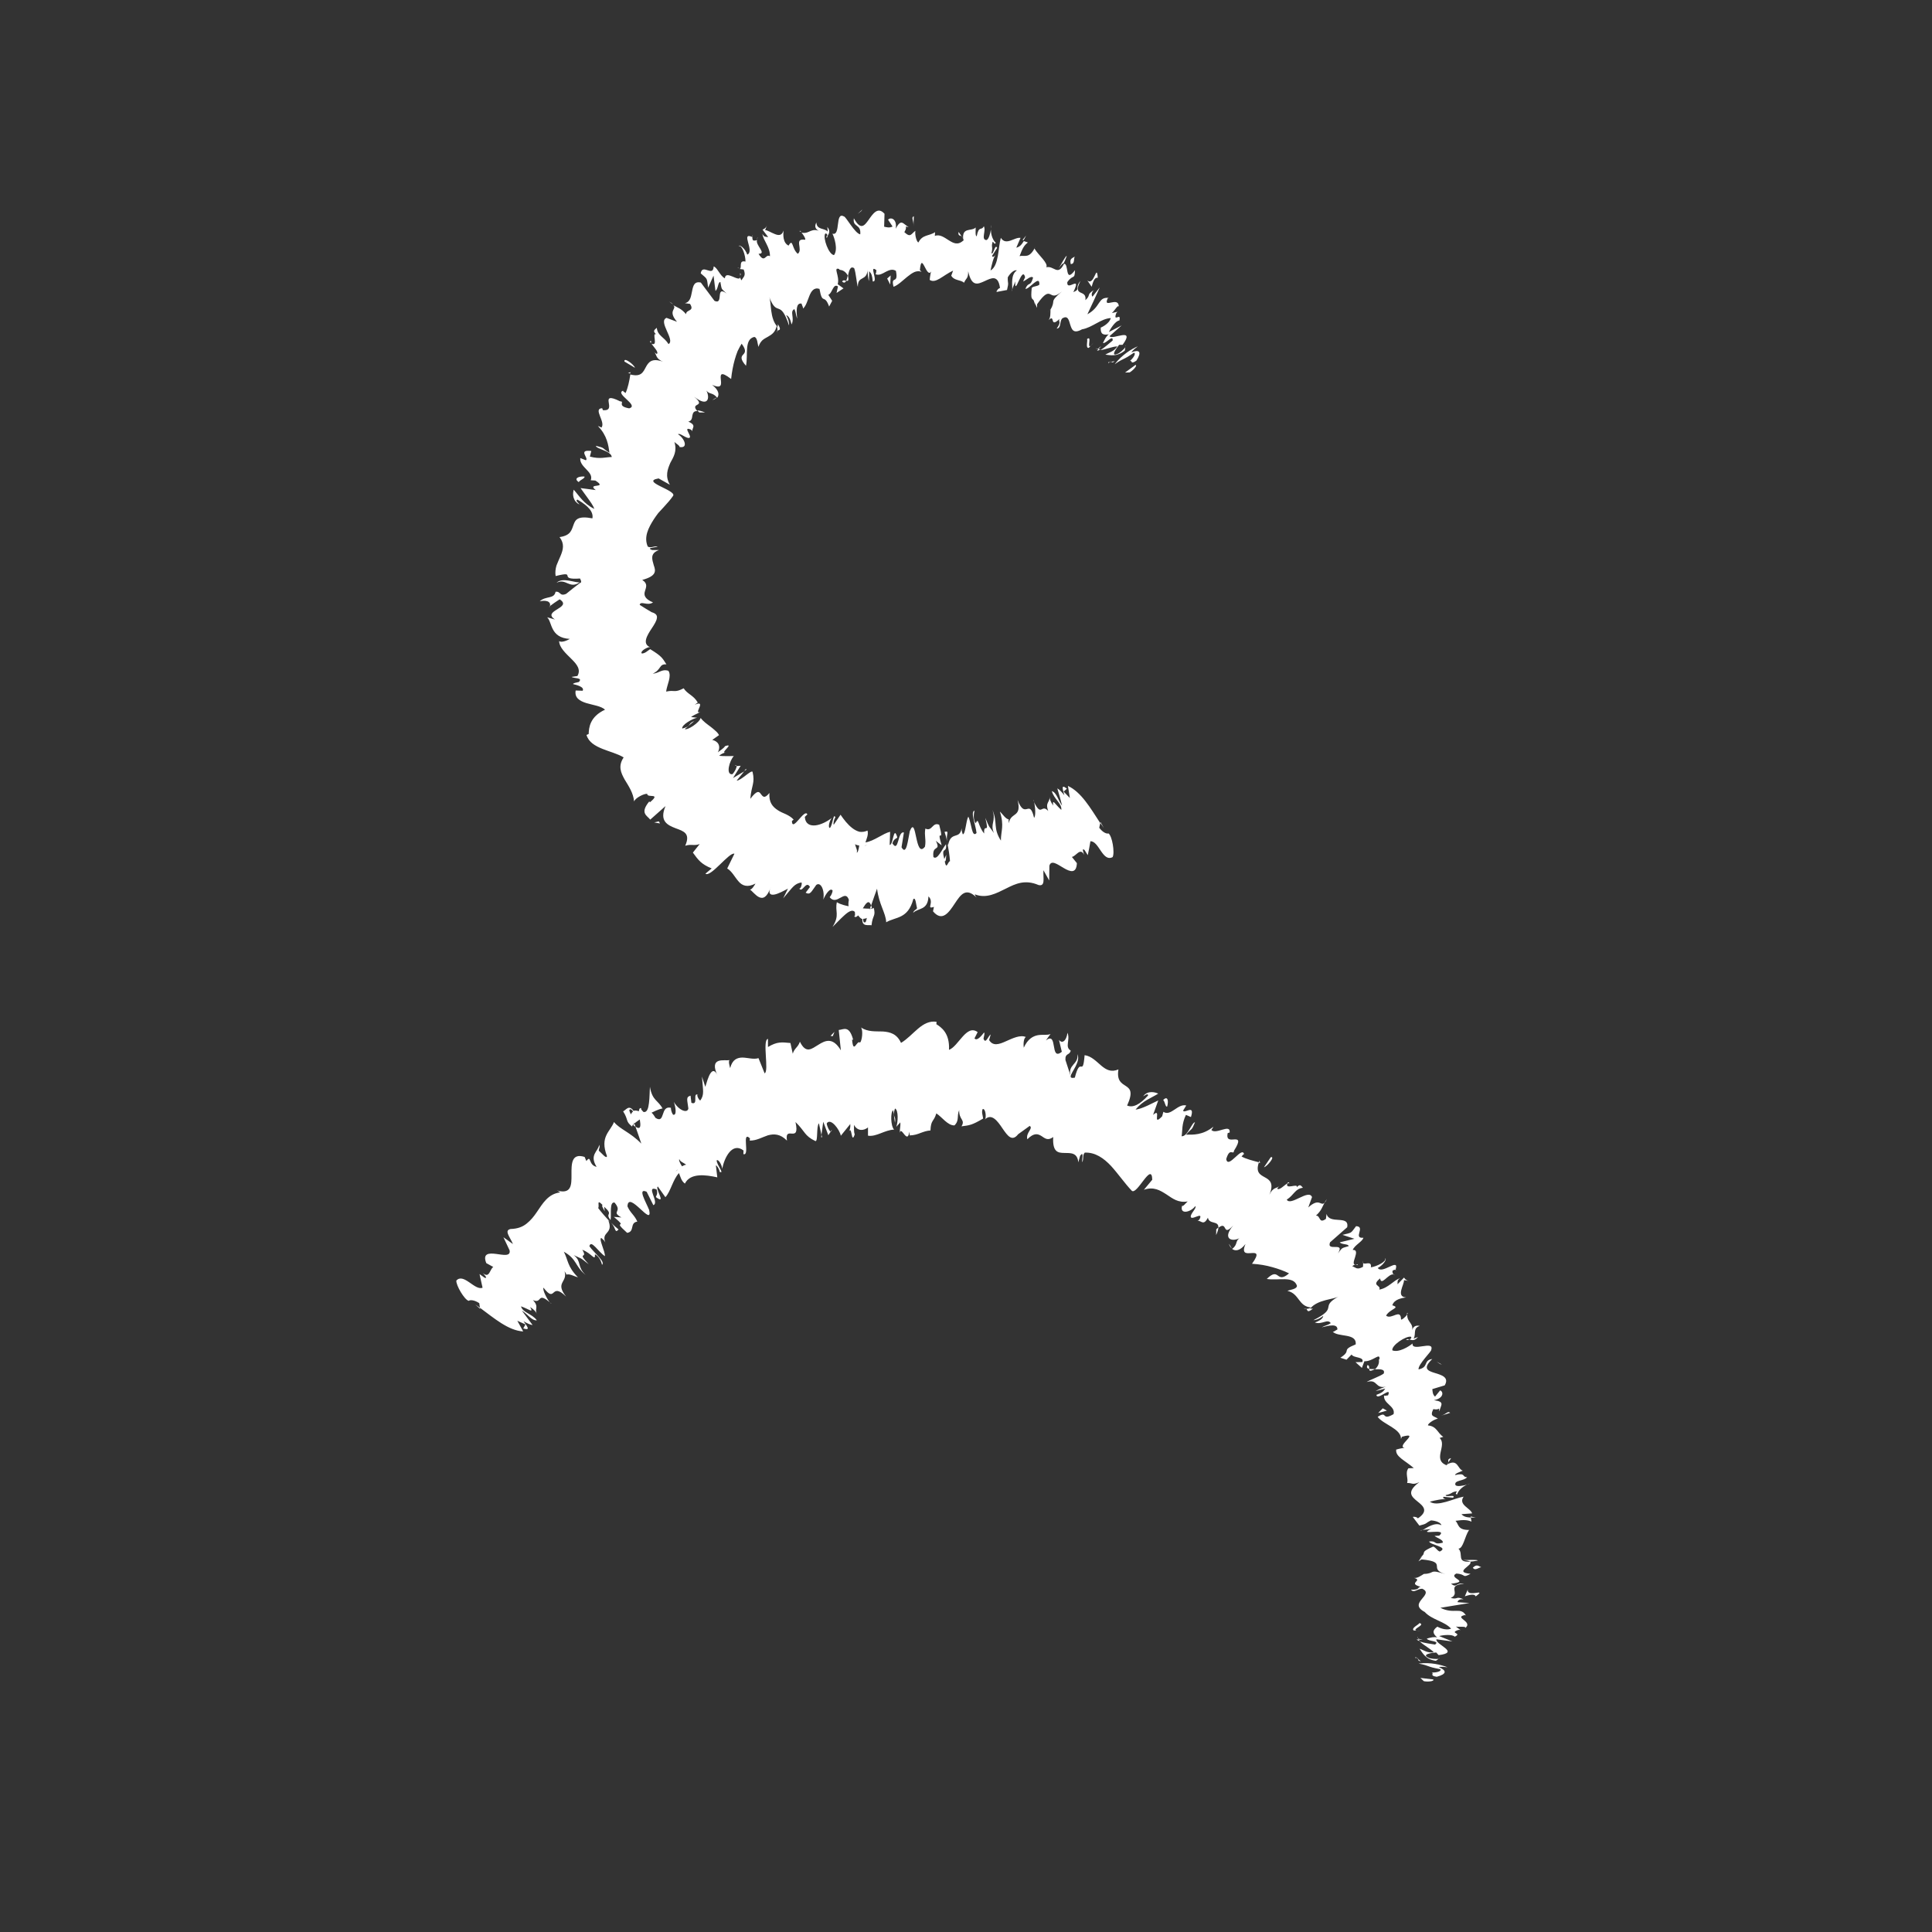 <?xml version="1.0" encoding="UTF-8"?>
<svg id="Layer_1" data-name="Layer 1" xmlns="http://www.w3.org/2000/svg" viewBox="0 0 300 300">
  <rect x="0" y="0" width="300" height="300" fill="#333333" stroke="none"/>
  <defs>
    <style>
      .cls-1 {
        fill: #fff;
      }
    </style>
  </defs>
  <path class="cls-1" d="m175.41,57.83c.46-.26,1.29-1.09.9-1.16l-1.61,1.18.71-.02Z"/>
  <path class="cls-1" d="m176.65,53.79c-.95.39-2.45,1.32-3.56,2.77,1.6-1.11,1.08-.48,2.98-1.79.39.07-.08.84-.65,1.31.45-.27,0,.64,1.04-.08.85-1.34.51-1.79-.77-1.29.23-.39.68-.67.96-.91Z"/>
  <path class="cls-1" d="m149.32,36.7l.18.26c-.04-.14-.1-.22-.18-.26Z"/>
  <path class="cls-1" d="m128.36,36.94c.14-.09.16-.29.12-.47-.11.16-.2.31-.12.47Z"/>
  <path class="cls-1" d="m124.17,35.93c.1.03.17.04.25.05-.14-.14-.25-.21-.25-.05Z"/>
  <path class="cls-1" d="m149.32,36.7l-.47-.69c-.12.64.22.52.47.69Z"/>
  <path class="cls-1" d="m170.34,54.47c.14,0,.32-.1.53-.23-.12.01-.22.01-.32,0-.07.08-.13.14-.21.23Z"/>
  <path class="cls-1" d="m158.78,37.25l.17.05c.12-.2.25-.44.39-.72l-.56.67Z"/>
  <path class="cls-1" d="m164.36,41.74c.38-.59.64-.83.82-.88.14-.29.3-.64.46-1.1-.12-.14-.91,1.35-1.28,1.99Z"/>
  <path class="cls-1" d="m153.84,35.51c.04-.25.07-.47.07-.6-.05.21-.06.41-.07.6Z"/>
  <path class="cls-1" d="m160.6,124.51c-.05-.17-.09-.28-.14-.27.06.11.09.17.14.27Z"/>
  <path class="cls-1" d="m170.9,127.64l-.04.14c.18.27.36.53.53.78l-.5-.92Z"/>
  <path class="cls-1" d="m116.81,36.68s.03,0,.04.02c.09-.25,0-.18-.04-.02Z"/>
  <path class="cls-1" d="m86.42,90.5c1.47-.78,1.99,1.05,3.61-.09-.65.15-2.68-.85-3.61.09Z"/>
  <path class="cls-1" d="m170.37,54.2c-.07-.04-.15-.08-.2-.15.05.12.11.16.2.15Z"/>
  <path class="cls-1" d="m104.53,47.26c-.12-.12-.29-.25-.62-.43.23.19.43.32.62.43Z"/>
  <path class="cls-1" d="m114.83,41.63l-.36-.04c.18.07.28.07.36.04Z"/>
  <path class="cls-1" d="m101.15,52.92c.06,0,.12,0,.19,0-.09-.01-.15,0-.19,0Z"/>
  <path class="cls-1" d="m101.15,52.92c-.12,0-.22.01-.2.22.08.04.14.07.2.08-.09-.15-.12-.27,0-.3Z"/>
  <path class="cls-1" d="m97.52,57.91c.12.04.23.06.34.09,0-.07.03-.14.04-.21-.13.04-.26.08-.38.12Z"/>
  <path class="cls-1" d="m146.67,129.17c.16.46.29.97.4,1.48-.21-1.18.45-1.68-.4-1.48Z"/>
  <path class="cls-1" d="m170.37,54.2c.06.02.12.04.19.04.17-.18.33-.36.4-.5-.3.3-.47.44-.59.45Z"/>
  <path class="cls-1" d="m111.31,61.71c-.23.14-.48.25-.69.41.24-.08.51-.21.69-.41Z"/>
  <path class="cls-1" d="m114.1,118.92l.27-.03c-.03-.08-.1-.08-.27.03Z"/>
  <path class="cls-1" d="m108.59,64.05h.9c-.56-.23-.93-.31-1.2-.32.09.1.15.19.3.32Z"/>
  <path class="cls-1" d="m174.76,53.63l-.03.17c.05-.08.07-.15.03-.17Z"/>
  <path class="cls-1" d="m85.32,94.16c.51-.38,1.02-.74,1.58-1.1,2.11,1.35-2.87,1.74-.72,3.14l-1.22-.35c.81.74.43,3.19,3.52,3.36-.38.23-1.31.63-1.66.33.03,1.03,1.07,1.94,1.92,2.79.86.85,1.49,1.65.92,2.64l-.9.14c.37.28,1.82.07,1.12.79-.36.1-.9.15-.89.33.36.09,1.82.39,1.49,1.03l-1.09-.04c-.21,1.13.63,1.63,1.64,1.95,1.05.32,2.32.46,2.92,1.03-2.4,1.1-2.51,2.86-2.54,3.77l-.34.15c.33,1.14,1.37,1.71,2.47,2.16,1.11.45,2.34.75,3.3,1.33-.9,1.35-.43,2.38.16,3.44.63,1.04,1.36,2.11,1.46,3.41.15-.55,1.61-1.28,2.05-1.19-.08.71,2.26-.24.4,1.32l-.08-.16c-1.53,1.85-.35,2.2.14,2.84l2.37-2.1c-1.02,2.38.37,2.97,1.57,3.44,1.24.46,2.35.77,1.49,2.72.9-.31,1.38.06,2.25-.27l-1.06,1.33c.85,1.17,1.29,1.79,2.92,2.46l-.97.81c.79.65,3.75-3.43,4.5-3.09l-1.12,2.29c.72.41,1.16,1.32,1.75,1.99.58.7,1.4,1,2.64.35-.19.32-.56.95-.86.93.67.4,2.09,2.91,3.24-.4-.46,1.04-.08,1.28.54,1.18.63-.11,1.53-.61,2.12-.92l-.74,1.51c1.49-1.73,1.7-2.27,2.85-2.48.15.29-.25,1.33-.41.82.47,1.1,1.1-1.28,1.72-.11l-.67.89c.74.4.86-.15,1.65-1.21.68-.52,1.35.79,1.09,2.28.36-.86,1.1-1.94,1.45-1.4-.08.57-.33.87-.46,1.02,1.1,1.44,2.39-1.35,2.98.41-.09.55-.08.83-.03,1-1.09-.2-1.92-.59-1.82-.67-.36,1.5.5,1.99-.69,3.89.51-.48,1.19-1.23,1.84-1.81.65-.59,1.25-.95,1.63-.53.02.15.03.3.03.54l-.12.16c.18.18.39.07.6-.16.24.29.39.51.66.57-.08,1.28.97.84,1.42.97.17-1.68.71-1.33.33-2.79.06.13-.11.19-.41.21-.07.04-.15.05-.21.14.01-.04.03-.09.05-.14-.3,0-.68-.02-1.11-.05.48-.79.92-1.45,1.29-.45.36-1.04.73-2.11.92-2.61.29,2.46,1.36,3.76,1.42,5.22,1.46-.87,3.37-.46,4.21-3.59.37-.38.43.91.58,1.41-.22.33-.48.27-.61.72.77-.79,2.3-.35,2.38-2.56.99.94-.45,2.07.85,1.63l-.14.69c1.43,1.7,2.46.18,3.38-1.21.91-1.37,1.72-2.59,3.39-.92-.12-.14-.21-.26-.28-.51,1.78.71,3.35-.16,4.85-.9,1.52-.77,2.97-1.43,5.05-.54,1.1.25.68-1.09.76-2.3l.89,1.59c.02-.77.03-1.54.03-2.3.29-.95,1.25-.2,2.23.37.98.58,1.97.93,2.04-.76l-.78-.97c.65-.07,1.3-1.56,1.92-.3-.06-.22-.47-1.19.05-.77l.5.8c.16-.71.29-1.44.41-2.16,1.34-.05,1.88,3.29,3.45,2.46.36-.69-.07-3.31-.65-3.68-.23.11-.87-.12-1.43-.88l.16-.72c-1.53-2.34-2.96-4.83-5.02-5.77.11.62.21,1.24.3,1.87l-.97-.99c.17-.14.34-.29.51-.45-1.02-.84-.59.22-.4,1.02-.45-.57-.82-.93-1.09-1.07.27.89.52,1.78.75,2.69-.65-.88-.84-2.03-1.6-2.27.32,1.25,1.59,1.91,1.47,2.92-1-.89-1.41-1.84-1.26-.67-.41-.59-.56-1.04-.57-1.4.1.95-.72.84-.2,2.24-1.1-1.19-1.03,1.02-2.2-1.37.18.62.3,2.16,0,2.43-.74-3.14-1.34.42-2.56-2.77.7,2.82-1.09,1.83-1.35,3.61-.03-.23-.1-.69.03-.58-.55-.06-.97-.82-1.43-1.23.72,2.24.15,3.01.16,4.51-1.27-1.98-.46-2.75-1.31-4.76.61,1.8-.42,2.12.23,3.58-.84-1.21-.58-.54-1.34-2.35.71,2.85-.27.59-.18,2.43-1.01-1.24-.83-2.61-1.32-1.59-.53-.8-.17-1.95-.17-1.95-.69.1.17,2.18.31,3.46-.75.81-.76-1.5-1.28-2.55-.38.7-.43,2.75-.86,2.75-.09-.35-.2-.47-.18-.94-.29,1.86-1.68.35-2.1,2.64-.08-.19-.12-.37-.16-.54.24,1.09.4,2.21.46,3.01-.36.07-.54,1.46-.82.03.23.02.19-.56.24-1.02l-.31.66c-.54-2.04.44-.77.27-2.3-.62.75-1.34,2.55-1.96,1.99-.24-2.03,1.24-.76.38-2.52.3.25.59.47.9.7-.92-3.14.51.17-.38-3.19-1.06-.48-1.08,1.12-2.15.59-.2,1.14.15,1.67-.06,2.81-1.57,2.05-1.27-5.07-2.35-2.42-.3,1.34-.51,3.91-1.29,2.51l.37-2.29c-1-.28-.78,3.28-1.79,1.68.27-.89.88-.72.74-1-.57-1.85-.59,1.28-1.16,1.25l.07-2.04c-1.1.25-2.5,1.45-3.83,1.65.18-.59.49-1.19.32-1.84-.42.19-.84.25-1.24.19-.39-.1-.77-.3-1.12-.57-.71-.54-1.32-1.33-1.83-2.08l-1.05,1.55c-.12-.07.01-.84.25-1.12-.32-.83-.37,1.05-.84,1.62-.35,0-.09-1.11.27-1.54-.7.54-1.66,1.04-2.5,1.14-.84.09-1.58-.17-1.68-1.31l.4-.39c-.44-1.01-2.36,2.87-2.4,1.02l.27-.21c-.34-.38-.76-.62-1.19-.83-.44-.2-.89-.37-1.28-.64-.78-.51-1.41-1.2-1.29-2.67-.8,1-1.04.52-1.33.17-.26-.39-.57-.67-1.64.74.16-2.07.77-2.41.35-4.19-.2-.35-1.84,1.4-2.47,1.36l1.17-1.43-1.74,1.04,1.19-1.91-.64.05c.06.2-.27.88-.64,1.26-1.1.13-.44-2.14.22-2.82-.76.01-1.56.03-2.29-.04.43-.38.75-.45,1.09-.54-1.19.29,1.49-1.53-.16-.96-.23.37-.84.72-1.12.96.54-1.07-.05-1.74-.87-1.93l1.05-.74c-.14-.27-.34-.5-.59-.7-.23-.21-.47-.42-.74-.62-.53-.4-1.12-.8-1.52-1.35-.19.73-2.04,1.95-2.47,1.73l1.49-1.26c-1.15.48-.34.78-1.88,1.18-.14-.57,1.61-1.55,2.31-1.68l-.94-.11c.46-.36.8-.41,1.44-.8-1.19.48,1.1-1.96-.87-1.11l.47-.34c-.65-1.14-1.6-1.29-2.19-2.21-1.5.77-1.35.2-2.72.51.11-1.03.91-2.41.35-3.23-1.04-.32-1.4.37-2.44.45,1.4-.64.93-1.53,2.13-1.45-.64-1.03-.8-1.3-2.52-2.36-.54.35-.73.62-1.27.68-.35-.2.4-.82,1.12-1l.17.03c-1.32-.52-.5-1.85.25-2.98.38-.57.71-1.1.77-1.54.08-.41-.12-.73-.81-.93-.62-.36-1.24-.74-1.86-1.14.16-.69,1.2.23,2.07-.38-1.37-.57-1.44-1.19-1.24-1.78.17-.59.46-1.13-.43-1.71,2.24-.61,2.11-1.39,1.79-2.27-.23-.86-.67-1.83.8-2.37h-1.07c-1.03-.39.63-.35.88-.57-.83-.03-.97.29-1.54.04-.65-1.48.09-2.92.94-4.25.22-.33.45-.66.69-.97l.84-.91c.55-.6,1.07-1.18,1.47-1.77.51-.87-5.16-2.2-2.26-2.69l1.75.98c-.77-1.35-.36-2.39.06-3.38.52-.96,1.09-1.84.64-3.26.35.32.88.6.79.78,1.46.26.75-1.4-.23-1.98.29-.22.97.45,1.59.58.96.07-1.01-1.87.34-1.33.15.06.25.19.31.32-.16-.52.77-.93-.64-1.53.54-.12.57-.55.63-.94.08-.37.18-.73.77-.69-1.25-1.42,1.52-.54-.49-2.24,2.15,1.7,2.5.23,1.9-.95.52.65.94.23,1.68,1.11.34-.43.31-1.14-.79-2,1.57.69,1.42-.12,1.35-.85-.07-.72-.09-1.36,1.6-.06.11-1.07.3-2.07.56-3,.13-.46.28-.91.45-1.34.19-.4.4-.78.62-1.14.81,1.08.51,1.39.23,1.7-.29.3-.49.68.45,1.73.34-1.76-.3-4.09,1.27-4.48.52.07.5,1.09.67,1.54.13-.44.34-.76.6-1.02.27-.24.58-.39.88-.56.6-.34,1.15-.71,1.34-1.69.12.22.14.53.13.78.18-.21.71.03.07-1.02l-.05.42c-1.27-1.31-.93-3.81-1.31-4.67,1.26,3.3,1.67.18,3.08,4.44.04-.28-.03-.89-.44-1.6.34.1.63.5.83,1.44.53-.99-.34-2.03.45-2.38.25.54.19.82.42,1.49-.12-1.23-.19-2.49.68-2.35.1.35.36.74.17.83.51-.38.73-1.23,1.04-2,.3-.76.72-1.39,1.58-1.11.46,2.59.73.64,1.5,2.74l.47-.89-.6-.93c.61-.19.74-1.85,1.5-1.3l-.22,1.01,1.08-.71-.9-.65c.36-1.29-.81-2.72.25-2.35-.13.27.7-.15,1.34,1.05,0,0,0,0,0,0,.17-.78.36-1.61.97-1.18.27.68.39,2.44.57,2.9-.04-1.88,1.42-.74,1.52-2.77-.07.48.11,1.65.2,1.88l.04-1.55c.39.43.46.66.55,1.59.96.13-.7-2.77.58-1.73-.07.14,0,.36-.15.61.6.24,1.09-.11,1.6-.38.51-.25,1.02-.49,1.57-.14.44,2.24-.85.59-.37,2.47.69-.24,1.39-.95,2.13-1.55.37-.3.74-.57,1.12-.74.37-.15.75-.17,1.1-.03l-.26-.26c.28-3.17,1.04,1.6,1.8.12-.19.23-.32,1.76-.26,1.4.92.6,1.99-.68,3.62-1.45l-.29.79c.48.81,1.44.6,1.99,1.09.32-.77.65-.57.64-1.78.54,2.47,1.49,2.01,2.54,1.54.52-.24,1.05-.51,1.49-.45.44.07.78.48.91,1.53-.2-.05-.66.55-.51.59l1.6-.3c.33-1.35.08-.85.12-1.97.43-.73,1.05-1.21,1.41-1.07-.95.63-.71,2.11-.71,2.94.1-.42.34-.83.46-1.24-.11,2.59,1.07-2.58,1.53-.64l-.31.66c.51-.22,1.22-.97,1.55-.6-.44,1.55-.68.52-1.2,1.74.57.14,2.28-2.33,2.17-.64-.42.31-.77.17-1.18.48-.19,1.97.05,1.55.32,1.99l-.02-.06s.03.07.04.1c0-.01-.01-.03-.02-.04.08.25.16.5.23.76-.03-.24-.08-.41-.13-.54.14.3.28.61.41.91v-.57c1.21-1.73,1.65-1.73,2.04-1.55.39.18.71.51,1.81-.43-2.1,1.8-.84,1.25-1.77,2.81-.02.57.04,1.24-.3,1.64,1.11-1.06.08,1.36,1.71-.19-.27.51.39.31-.45,1.51.73-.09.41-.94.82-1.55.9-.61,1.07.2,1.29.95.24.73.48,1.46,1.82.71,1.61-.27,2.95-1.68,4.48-1.75-.28.97-1.57,1.48-1.57,1.48-.05,1.05.4,1.18,1.25,1.05-.42.32-.6.73-.9,1.34.43.17,1.61-1.42,1.5-.38-.51.42-1.29,1.12-1.88,1.48.73-.07,1.87-.57,2.62-.57-.59.85-1.28.9-1.87,1.28.74.06,1.75.39,3.02-.63l.08-.52c-.19.31-.92.93-1.17,1.01-1.25.56-.16-.93.21-1.39h.54c1.02-1.39.63-1.6-.08-1.49-.71.1-1.71.49-1.95.15l1.88-1.67c-.67.34-1.33.68-1.98,1.03.28-.61,1.07-1.78,1.63-1.79.32-1.35-.97.34-.52-1.05.09-.2.18-.28.29-.32l-.94.21c.42-.34,1-1.45,1.08-.94,0-1.83-2.51.41-1.73-1.34l.17-.07c-1.73-.18-1.2,1.4-3.32,2.54.66-1.38,1.3-2.77,1.92-4.17l-1.13,1.44c-.09-.14-.28-.41.17-1-1.17.75-.35.72-1.27,1.54.26-1.8-2.09-.4-.77-2.98-.93,1.07.08,1.27-1.1,1.73,1.36-2.83-1.06.03-.94-1.55.95-1.33,1.13-.25,1.2-1.86-.84,1.1-1.05.81-1.17.26-.12-.54-.16-1.34-.55-1.23-.99,1.96-1.53.23-2.74.52.35-.63-1.21-1.86-1.83-2.89l.15-.33c-.95,2-1.68,1.29-2.47,1.49.45-1.24.73-1.69,1.29-2.12l-.63-.22c-.37.62-.69.92-1.17,1.03l.66-1.52c-.91-.17-2.25,1.3-3.06-.01-.43,1.48-.28,4.34-1.6,5.07.17-.81.47-2.2.85-2.46-.12.08-.51.59-.61.19l.79-1.24c-.34-.72-.54,1.07-.89.85.29-1.15-.09-.89.19-1.79.13-.09.23.56.49.15-.39-.32-.77-1.13-.76-2.05-.11.67-.35,1.55-.71,1.63-.87-.08,0-1.45-.39-2.15-.37.77-.77-.18-1.11,1.56-.25-.06-.15-.88-.16-1.37-.59.66-2.16-.11-1.93,1.82l.09.14s-.05.03-.08.07c-.85.78-1.53.41-2.24-.03-.7-.44-1.43-1-2.18-.68l.04-.59c-.9.62-1.96.34-2.58,1.59-.25,0-.59-1.1-.48-1.8-.67.47-.72,1.14-1.71.21.65-1.07-.26-.91.67-.79-.88-.47-1.15-1.41-2.01.26.25-1.53-.79-1.87-1.19-1.4l.7,1.05c-.46.25-.88.13-1.31.03l.06-2c-1.05-1.19-1.82.02-2.47.94-.67.94-1.24,1.66-2.29-.24-.24,1.45,1.16.82.99,2.49-.84-.14-2.25-2.82-2.54-2.78-1.41-.81-.45,3.11-1.78,2.67.32.65.89,2.47.25,3.33-.82-.06-1.75-2.63-1.38-3.32.18-.11.33.09.39.32.19-.32.47-.7-.05-1.37l.07.72c-.59-.6-1.72-.23-1.77-1.42-.45.82.06,1.19.62,1.43-.67-.36-1.09-.26-1.5-.11-.4.18-.78.4-1.43.27.3.31.72,1.05.55,1.1-1.83-.27-.23,1.52-1.13,2.18-.96-.8-.71-2.5-1.43-1.27-.91-.45-.84-1.7-.78-2.34-.25.82-.78.78-1.36.54-.56-.21-1.17-.62-1.5-.6l.29-.77c-.17.46-.43.57-.69.69l.88,1.16c-.4-.08-.65.03-.9-.51.09.99,1.21,2.04,1.17,3.48-.69-.47-.79,1.24-1.77-.38,1.36,0-.56-1.35-.23-2.18-.14.12-.33.16-.61.1-.14-.17-.13-.37-.1-.51-1.97-.92.41,2.18-.81,2.72-.35-1.02-1.25-1.64-1.33-1.31.49-.27,1.07,1.43,1.05,2.39-1.14-.28-.48,1.01-.9,1.15l.62.08c.39,1.01-.03,1.1-.34,1.68-.16-.22-.19-.38-.18-.5-.16.88-2.31-1.19-2.4.19-.76-.38-1.14-1.65-1.74-1.85-.07,1.75-1.76-.52-2.01,1.08,1.11.96.93.66,1.15,2.23l.84-1.88c.09.8.19,1.59.3,2.37.43-.29.37-1.39.76-1.38.24,1.28.09.95.96,1.78-1.81-1.33-.37,1.84-1.87,1.15l-2.12-2.84c-1-.24-1.19.48-1.35,1.27-.18.77-.22,1.73-1.13,1.93l.8.11c.76,1.21-.61.82-.62,1.6-.76-.91-1.3-1-1.97-1.39.62.62-.97.78.57,2.57l-1.63-.61c-1.38.56,1.41,3.46.31,4.07-.7-1.14-1.71-1.28-1.82-2.53-.3.31-.72.45-.11,1.01-.73-.3.41,1.92-.7,1.47.28.47,1.18,1.3.81,1.59-.22-.11-.45-.37-.45-.37.45.38.19,1.08,1.44,1.58-1.8-.67-2.3.1-2.71.86-.41.77-.74,1.54-2.39,1.11-.15,1.01-.39,2.14-.74,2.88-.28-.23-.51-.31-.32-.38-1.55.42,2.57,2.31.87,2.76-2.01-.37-.56-1.08-1.4-1.09-1.74-.87-1.87-.47-1.77.13.08.6.32,1.35-.9,1.24l-.11-.3c-1.49.04.6,2.16-.12,3.01,0,0-.29-.19-.54-.24,1.44,1.47,1.63,3.01,1.79,4.15-1.32-.83-.6-.72-2.11-1.08.05.51,2.37.76,2.47,1.74-.88-.01-1.8.37-3.4-.07l.22-.87c-2.18-.27-.33,1.12-.84,1.44l-.87-.34c-.17,1.43,2.16,2.12,1.62,3.45l.72.04c2.07,1.33-1.44.31.06,1.48l-2.36-.31c.21.32.66.9,1.08,1.5.44.61.91,1.25,1.05,1.73-1.66-.81-2.38-2.08-3.19-2.98-.07.26-.16.71-.04,1.16.12.45.4.9.95,1.14-.19-.25-.72-.62-.33-.76,1.73,1,2.51,1.94,2.32,2.91-2.26-.43-2.65.2-2.92.98-.31.77-.38,1.68-2.18,1.93.79,1.03.57,1.93.16,2.91-.2.49-.45.99-.64,1.51-.15.52-.22,1.07-.13,1.63,3.53-.88.13.65,3.79.38.25.47.21.66-.02.72l.14-.11c-.07.05-.11.07-.17.11h.01c-.7.53-1.41,1.08-2.11,1.66-1.04.46-.83-.43-1.65-.32-.22,1.18-1.52.6-2.45,1.48,1.31-.28,1.87.23,1.49.95Zm49.27,48.4c.02-.06.04-.14.06-.2-.07.32-.15.61-.23.82-.34.19-.4-.15-.39-.5.15,0,.32-.04.56-.12Zm-.28-11.28c.16-.02.3-.03.39-.04-.08.01-.2.03-.4.07,0-.02,0-.03,0-.03Zm-.89,0c-.06.58-.23,1.16-.39,1.11.16-.36-.14-.75-.26-1.31.17.12.39.18.64.2Z"/>
  <path class="cls-1" d="m117.68,36.85c-.08.07-.13.15-.16.23.07-.06.13-.13.16-.23Z"/>
  <path class="cls-1" d="m151.83,139.53c-.07-.07-.13-.13-.19-.19.05.06.12.12.19.19Z"/>
  <path class="cls-1" d="m107.53,66.89c.02.05.04.1.08.16-.02-.04-.05-.1-.08-.16Z"/>
  <path class="cls-1" d="m114.93,42.89s0-.05,0-.07c0,.02,0,.05,0,.07Z"/>
  <path class="cls-1" d="m112.75,116.75c.09-.02.19-.05.32-.1-.11.04-.22.07-.32.1Z"/>
  <path class="cls-1" d="m114.9,42.43c.04.17.05.29.04.4.04-.19.18-.27-.04-.4Z"/>
  <path class="cls-1" d="m135.25,141.07s.08-.1.14-.1c-.04-.16-.08-.29-.13-.4-.06.17-.12.35-.17.51.05,0,.11,0,.16,0Z"/>
  <path class="cls-1" d="m149.5,36.96c.02.07.04.14.04.25-.01-.08,0-.14-.01-.21l-.03-.04Z"/>
  <polygon class="cls-1" points="115.83 119.38 115.56 119.71 115.89 119.51 115.83 119.38"/>
  <path class="cls-1" d="m157.16,44.82c-.03.15-.05.3-.04.45.03-.11.04-.27.04-.45Z"/>
  <path class="cls-1" d="m162.71,48.56c.17-.24.28-.44.39-.61,0,0,0-.01,0-.01l-.39.62Z"/>
  <path class="cls-1" d="m120.73,51.25s-.05.07-.05.12c-.04.41.03.21.05-.12Z"/>
  <path class="cls-1" d="m131.65,42.71c-.07.34-.15.66-.25.89.27.06.46.05.25-.89Z"/>
  <path class="cls-1" d="m111.39,61.67s0,0-.02-.02c-.02.03-.04.04-.06.06l.08-.04Z"/>
  <path class="cls-1" d="m130.77,43.73c.32.27.5.14.62-.13-.22-.06-.49-.17-.62.13Z"/>
  <path class="cls-1" d="m172.13,56.39c.08-.08.14-.14.2-.18l-.25.04.05.14Z"/>
  <path class="cls-1" d="m172.33,56.21l.25-.04s-.1-.08-.25.04Z"/>
  <path class="cls-1" d="m173.1,56.08l-.53.09c.08.08.14.21.53-.09Z"/>
  <path class="cls-1" d="m169.81,53.21l-.42.45c.1-.08.23-.23.42-.45Z"/>
  <path class="cls-1" d="m169.06,54.02l.33-.36c-.7.61.25-1.66-.59-1.01.13.28-.27,1.44.26,1.37Z"/>
  <path class="cls-1" d="m170.46,43.14c-.18-2.41-.53,1.39-1.63.39l.68,1c.19-.65.43-1.53.95-1.39Z"/>
  <path class="cls-1" d="m166.89,39.84c-.63.35-.77.45-.63,1.16.68.02.43-.85.63-1.16Z"/>
  <path class="cls-1" d="m141.9,33.57c-.48.24,0,.59-.06,1.54l.06-1.54Z"/>
  <polygon class="cls-1" points="138.3 42.77 137.76 43.25 138.23 44.18 138.3 42.77"/>
  <polygon class="cls-1" points="133.91 32.53 133.18 33.21 133.73 32.78 133.91 32.53"/>
  <path class="cls-1" d="m96.96,56.14l1.63.97c-.09-.45-1.77-1.75-1.63-.97Z"/>
  <path class="cls-1" d="m89.87,74.86c.23-.38,1.05-.6.87-.87-.96-.05-1.69.33-.87.87Z"/>
  <path class="cls-1" d="m102.48,127.85l-.18-.31-.72.16c.29.07.59.12.9.16Z"/>
  <path class="cls-1" d="m220.56,260.55l.53.5c.52.12,1.69.05,1.46-.27l-1.98-.23Z"/>
  <path class="cls-1" d="m224.76,258.89c-.96-.38-2.65-.81-4.48-.57,1.91.37,1.11.46,3.38.87.23.32-.64.56-1.37.51.51.11-.44.5.81.67,1.54-.42,1.6-.95.33-1.5.44-.12.96,0,1.32.02Z"/>
  <path class="cls-1" d="m224.71,227.36c.11-.09.16-.18.17-.26l-.17.26Z"/>
  <path class="cls-1" d="m218.35,208.01c.12.11.32.07.49,0-.19-.06-.35-.11-.49,0Z"/>
  <path class="cls-1" d="m218.49,203.87c-.02.1,0,.17-.01.25.12-.16.16-.29.01-.25Z"/>
  <path class="cls-1" d="m224.88,227.1l.45-.68c-.63.14-.39.39-.45.68Z"/>
  <path class="cls-1" d="m219.97,254.57c.1.11.28.2.52.28-.09-.09-.16-.18-.21-.26-.11,0-.2-.01-.31-.02Z"/>
  <path class="cls-1" d="m229.2,235.65l-.85-.17.03.16c.23.01.51.01.82,0Z"/>
  <path class="cls-1" d="m227.1,242.25c.7.03,1.04.12,1.18.24.32-.02.7-.07,1.18-.17.06-.16-1.62-.08-2.36-.07Z"/>
  <path class="cls-1" d="m227.76,230.54c.24-.07.45-.14.57-.19-.21.05-.4.11-.57.19Z"/>
  <path class="cls-1" d="m85.62,202.42c-.1-.08-.15-.12-.23-.19.11.13.2.22.23.19Z"/>
  <path class="cls-1" d="m74.56,203.24v-.14c-.28-.19-.53-.37-.78-.55l.78.69Z"/>
  <path class="cls-1" d="m216.67,197.18s0,.03,0,.04c.26.03.17-.03,0-.04Z"/>
  <path class="cls-1" d="m167.3,163.69c.23,1.63-1.57,1.57-1.06,3.45.08-.66,1.61-2.28,1.06-3.45Z"/>
  <path class="cls-1" d="m220.19,254.4c-.02-.09-.03-.18-.02-.27-.05.12-.05.21.02.27Z"/>
  <path class="cls-1" d="m205.65,186.8c.12-.13.25-.3.41-.63-.19.23-.3.43-.41.63Z"/>
  <path class="cls-1" d="m211.64,196.13v-.35c-.04.18-.03.28,0,.35Z"/>
  <path class="cls-1" d="m200.19,183.78c0-.12,0-.21-.21-.18-.04.08-.07.14-.09.2.15-.09.27-.12.3-.01Z"/>
  <path class="cls-1" d="m200.19,183.78c0,.06,0,.12,0,.18.01-.09,0-.14,0-.18Z"/>
  <path class="cls-1" d="m195.58,180.2c-.05.12-.08.22-.12.34.06.01.14.03.2.05l-.08-.38Z"/>
  <path class="cls-1" d="m96.05,190.91c-.39-.3-.77-.66-1.14-1.03.81.88.51,1.7,1.14,1.03Z"/>
  <path class="cls-1" d="m220.92,254.57c-.43-.03-.64-.08-.73-.17.02.06.05.13.09.19.25.02.49.02.64-.02Z"/>
  <path class="cls-1" d="m191.27,193.84l-.44-.71c.06.27.23.53.44.71Z"/>
  <path class="cls-1" d="m129.15,175.44l-.15.23c.08.03.14-.03.15-.23Z"/>
  <path class="cls-1" d="m188.83,191.8c.26-.55.35-.92.37-1.19-.11.08-.21.14-.34.28l-.02.91Z"/>
  <path class="cls-1" d="m210.87,196.31c-.17.06-.29.09-.39.09.2,0,.29.14.39-.09Z"/>
  <path class="cls-1" d="m185.95,189.53c-.05.01-.11.03-.17.06.04-.01.1-.04.17-.06Z"/>
  <path class="cls-1" d="m131.83,175.69c-.04.09-.08.19-.12.33.04-.12.08-.23.12-.33Z"/>
  <path class="cls-1" d="m210.44,196.41s.03,0,.04,0c-.01,0-.03,0-.04,0Z"/>
  <path class="cls-1" d="m86.5,184.87c-.08-.02-.16-.05-.26-.07.09.03.17.05.26.07Z"/>
  <path class="cls-1" d="m223.56,257.43l-.14.1c.1-.02.16-.05.14-.1Z"/>
  <path class="cls-1" d="m216.36,197.91c.07.05.14.09.25.11-.08-.06-.16-.09-.25-.11Z"/>
  <path class="cls-1" d="m226.33,248.73c.06-.15.19-.45.93-.4-1.27-.54-.79.1-1.99-.2,1.65-.75-.83-1.94,2.08-2.21-1.4-.2-1.06.73-2.04,0,3.13-.36-.55-.86.82-1.58,1.63.1.83.79,2.22.04-2.76-.24.5-1.34-.07-1.89-2.18.15-.98-1.15-1.81-2.02.74-.01.97-1.89,1.64-2.89l.36-.02c-2.21.13-1.89-.83-2.46-1.41,1.31-.18,1.85-.14,2.49.13l-.12-.63c-.72-.04-1.13-.17-1.44-.53l1.65-.12c-.24-.83-2.21-1.33-1.32-2.6-1.51.26-4.05,1.64-5.25.78.81-.2,2.19-.53,2.58-.31-.12-.07-.73-.2-.43-.45l1.46.15c.51-.6-1.2-.01-1.15-.41,1.16-.24.76-.45,1.7-.59.13.07-.4.43.09.48.11-.47.68-1.14,1.51-1.51-.65.18-1.56.34-1.78.06-.27-.79,1.33-.6,1.81-1.22-.85-.01-.14-.74-1.86-.33-.05-.24.75-.48,1.19-.69-.83-.24-.74-1.92-2.43-.96l-.09.14s-.05-.03-.09-.05c-1.04-.44-.99-1.2-.83-2,.17-.8.44-1.66-.16-2.2l.57-.18c-.91-.58-.98-1.64-2.37-1.77-.08-.23.83-.91,1.53-1.05-.63-.46-1.29-.27-.71-1.48,1.2.23.77-.54.95.35.17-.96.98-1.5-.86-1.74,1.52-.27,1.54-1.31.97-1.52l-.79.97c-.37-.33-.38-.75-.42-1.17l1.92-.58c.76-1.28-.53-1.62-1.58-1.94-1.06-.33-1.89-.67-.35-2.15-1.45.19-.48,1.28-2.13,1.61-.08-.82,2.09-2.83,1.98-3.07.47-1.5-3.07.41-2.91-.95-.56.47-2.18,1.47-3.14,1.06-.15-.78,2.14-2.28,2.89-2.11.15.14,0,.33-.22.43.36.1.78.26,1.31-.39l-.68.25c.44-.69-.18-1.62.97-1.97-.9-.2-1.15.35-1.24.92.38-1.41-.78-1.41-.71-2.69-.25.35-.89.91-.97.76-.03-1.79-1.51.12-2.32-.59.6-1.07,2.31-1.2.97-1.6.27-.94,1.51-1.14,2.15-1.23-1.68-.08-.24-2.04-.35-2.68l.76.12c-.45-.08-.59-.3-.74-.52l-1.01,1.04c.03-.39-.12-.6.38-.93-.95.27-1.82,1.53-3.22,1.76.36-.74-1.33-.53.13-1.74.19,1.27,1.25-.77,2.1-.62-.13-.11-.19-.28-.18-.54.15-.16.34-.19.48-.19.65-2-2.07.78-2.76-.27.95-.5,1.45-1.45,1.14-1.48.29.43-1.27,1.25-2.21,1.38.17-1.13-1.03-.31-1.2-.69l-.02.61c-.94.52-1.07.13-1.67-.09.22-.19.37-.24.49-.25-.92,0,.94-2.38-.42-2.28.3-.76,1.52-1.3,1.66-1.89-1.7.15.41-1.75-1.14-1.8-.88,1.17-.59.97-2.11,1.35l1.86.61-2.28.55c.31.39,1.37.21,1.38.59-1.22.37-.91.18-1.67,1.13,1.19-1.91-1.81-.18-1.22-1.72l2.66-2.34c.39-2-2.8-.35-3.2-2.09l-.1.79c-1.16.83-.8-.55-1.55-.51.88-.8.96-1.33,1.34-2.01-.6.64-.78-.86-2.53.74l.58-1.6c-.49-1.34-3.33,1.47-3.92.39,1.13-.72,1.29-1.71,2.51-1.84-.28-.29-.42-.68-.97-.08.31-.71-1.9.47-1.43-.62-.47.28-1.32,1.19-1.59.82.12-.21.38-.44.38-.44-.38.44-1.04.16-1.6,1.41.75-1.8.05-2.31-.69-2.71-.73-.41-1.48-.74-.94-2.34-.92-.24-2-.51-2.69-.9.25-.26.35-.48.4-.29-.25-1.53-2.5,2.39-2.78.69.57-1.94,1.11-.48,1.21-1.3,1.04-1.65.65-1.77.08-1.75-.58.03-1.32.19-1.06-.99l.3-.08c.17-1.47-2.13.39-2.84-.4,0,0,.22-.27.31-.5-1.65,1.32-3.13,1.24-4.24,1.23,1.01-1.18.79-.48,1.39-1.92-.49-.03-1.12,2.23-2.08,2.17.16-.87-.03-1.83.67-3.32.27.1.52.23.78.34.66-2.1-1-.47-1.22-1l.49-.8c-1.32-.34-2.4,1.76-3.55.98l-.19.7c-1.69,1.76.02-1.48-1.41-.22l.8-2.24c-.71.31-2.55,1.36-3.52,1.41,1.15-1.41,2.48-1.8,3.52-2.47-.45-.22-1.64-.55-2.34.42.27-.13.74-.55.77-.14-1.32,1.46-2.37,1.94-3.26,1.57,1.9-4.18-1.93-2-1.35-5.61-1.14.49-1.91.05-2.67-.59-.76-.64-1.52-1.48-2.58-1.62-.31,3.63-.62-.07-1.52,3.49-.51.1-.67,0-.65-.24l.05.17c-.02-.08-.03-.13-.05-.19h0s-.81-2.49-.81-2.49c-.06-1.13.65-.66.82-1.46-.97-.56-.03-1.63-.5-2.76-.18,1.3-.83,1.74-1.32,1.11l.44,1.84c-1.91,1.56-.55-3.29-2.48-1.75l.73-1.02c-.46.24-1.17.07-1.94.19-.77.14-1.59.57-2.22,1.95-.06-.44-.06-1.46.33-1.66-.88-.38-2.04.19-3.1.66-1.06.48-2.01.8-2.61-.19l.25-.87c-.38.21-.79,1.6-1.12.65.06-.37.24-.87.08-.95-.22.28-1.07,1.45-1.48.91l.49-.97c-1.73-1.31-2.98,2.23-4.45,2.75.14-2.64-1.25-3.53-1.96-3.98l.03-.37c-1.07-.18-1.99.31-2.87,1.06-.88.74-1.71,1.66-2.65,2.21-.64-1.41-1.69-1.69-2.82-1.77-1.13-.04-2.33.09-3.39-.62.35.45.16,2.05-.15,2.35-.51-.49-1.02,1.94-1.24-.47l.17.03c-.62-2.34-1.5-1.58-2.24-1.52l.33,3.16c-1.26-2.13-2.47-1.51-3.5-.86-1.05.63-1.91,1.45-2.86-.48-.29.88-.85.99-1.11,1.86l-.36-1.66c-1.36-.13-2.06-.24-3.49.62v-1.26c-.92.15.21,5.04-.52,5.35l-.95-2.36c-.74.24-1.65-.07-2.49-.09-.82.01-1.57.3-1.91,1.64-.1-.36-.3-1.07-.1-1.25-.71.18-3.32-.63-1.81,2.53-.41-1.05-.82-.97-1.16-.46-.34.53-.6,1.47-.79,2.09l-.52-1.6c.17,2.25.39,2.8-.26,3.72-.29-.11-.72-1.15-.27-.87-1.06-.5.1,1.68-1.11,1.23l-.13-1.11c-.78.2-.49.69-.34,1.99-.15.82-1.49.28-2.26-1.03.31.88.48,2.17-.12,1.99-.31-.48-.32-.87-.33-1.07-1.7-.41-.83,2.59-2.4,1.56-.28-.48-.47-.69-.61-.8.94-.47,1.75-.75,1.73-.61-.71-1.37-1.61-1.21-1.98-3.41-.05.68-.04,1.7-.15,2.53-.1.84-.31,1.49-.85,1.38-.11-.11-.21-.22-.36-.41v-.19c-.25-.04-.33.18-.35.48-.36-.09-.6-.16-.83-.05-.73-1.05-1.21-.09-1.62.07.9,1.43.28,1.48,1.45,2.41-.12-.07-.04-.21.17-.42.03-.07.08-.13.07-.24.02.04.03.09.05.14.21-.18.51-.4.85-.63.14.91.21,1.7-.67,1.13.37,1.04.74,2.11.9,2.62-1.7-1.75-3.33-2.23-4.24-3.35-.58,1.52-2.25,2.25-1.09,5.29-.06.53-.87-.51-1.27-.84,0-.38.23-.48.06-.91-.16,1.05-1.57,1.54-.4,3.42-1.32-.26-.8-1.95-1.59-.9l-.27-.64c-2.06-.65-2.05,1.09-2.04,2.74.01,1.62,0,3.1-2.27,2.47.17.06.31.13.5.3-1.86.23-2.7,1.72-3.61,3.05-.45.67-.95,1.29-1.57,1.78-.61.5-1.39.82-2.5.85-1.07.22-.09,1.24.36,2.34l-1.48-1.06.96,2.04c.18.99-1.01.69-2.11.55-1.1-.14-2.12-.1-1.51,1.43l1.09.6c-.55.31-.58,1.86-1.63.94.14.18.9.92.26.72l-.77-.56.47,2.12c-1.2.5-2.94-2.36-4.07-1.11-.07.72,1.25,2.98,1.92,3.15.18-.17.85-.17,1.64.36l.1.71c2.25,1.66,4.42,3.54,6.72,3.68l-.91-1.66,1.26.57-.34.62c1.28.41.5-.44.04-1.12.62.37,1.1.57,1.41.59l-1.67-2.24c.93.57,1.53,1.59,2.33,1.51-.77-1.05-2.18-1.16-2.46-2.17,1.25.43,2,1.16,1.42.11.61.39.91.74,1.06,1.09-.45-.86.4-1.07-.63-2.17,1.49.65.59-1.36,2.61.34-.41-.5-1.14-1.89-.97-2.27,1.98,2.59,1.05-1.01,3.51,1.38-1.79-2.25.3-2.18-.24-3.93.13.19.4.58.23.54.52-.22,1.25.26,1.85.4-1.66-1.67-1.5-2.65-2.19-3.97,2.07,1.15,1.68,2.22,3.38,3.6-1.38-1.31-.57-2.09-1.84-3.07,1.34.66.78.19,2.32,1.42-1.99-2.17-.03-.67-.99-2.25,1.5.56,2.02,1.88,1.96.7.87.41,1.1,1.64,1.1,1.64.57-.49-1.22-1.84-1.96-2.89.25-1.12,1.41.91,2.41,1.54.03-.8-.97-2.62-.58-2.84.26.25.42.3.64.71-.68-1.74,1.32-1.24.47-3.43.16.12.3.24.42.37-.79-.79-1.52-1.65-2-2.29.25-.28-.33-1.52.68-.47-.21.1.14.57.34.99l-.09-.72c1.57,1.42.03.88,1,2.08.15-.96-.21-2.85.61-2.73,1.33,1.55-.64,1.34,1.07,2.32l-1.17-.09c2.51,2.13-.55.14,2.06,2.48,1.23-.19.35-1.56,1.58-1.75-.47-1.06-1.06-1.3-1.53-2.36.11-2.65,3.98,3.42,3.37.56-.52-1.28-1.86-3.49-.39-2.83l1.04,2.08c1.01-.4-1.3-3.11.5-2.45.32.88-.3,1.12-.02,1.26,1.59,1.12-.27-1.39.21-1.71l1.18,1.66c.81-.85,1.16-2.75,2.11-3.74.23.57.36,1.23.92,1.63.43-.87,1.25-1.19,2.16-1.27.92-.08,1.94.1,2.87.3l-.22-1.85c.14-.04.57.62.58.99.83.37-.44-1.03-.46-1.77.27-.25.84.74.86,1.31.34-1.76,1.56-4.19,3.31-2.85l-.02.56c1.07.38-.34-3.71,1.02-2.45l-.04.35c1.04.03,1.93-.52,2.84-.82.93-.24,1.89-.25,2.95.83-.41-2.52,2.09.57,1.32-2.89,1.51,1.45,1.36,2.14,3.1,2.96.42.07.11-2.29.54-2.76l.39,1.81.28-2.05.79,2.09c.12-.19.24-.38.37-.56-.21-.08-.55-.74-.62-1.27.59-.96,2.03.98,2.19,1.91l1.47-1.82c.05.57-.08.88-.22,1.21.49-1.16.37,2.11.91.39-.17-.4-.09-1.1-.12-1.47.57,1.02,1.51.93,2.18.4v1.28c1.29.22,2.61-.9,4.05-.94-.55-.58-.57-2.79-.14-3.01l.28,1.95c.22-1.22-.49-.72,0-2.22.57.21.47,2.21.2,2.85l.63-.7c.06.58-.08.89-.09,1.64.23-1.22,1.18,1.93,1.5-.19l.05.58c.71-.02,1.22-.2,1.7-.39.48-.17.94-.35,1.52-.38.06-1.69.51-1.3.91-2.65.88.55,1.77,1.91,2.82,1.86.79-.78.32-1.41.73-2.38-.06,1.54,1,1.47.36,2.53,1.28-.17,1.61-.18,3.36-1.21-.09-.65-.26-.94-.09-1.45.33-.21.59.72.45,1.45l-.1.15c1.05-1.03,1.96.21,2.75,1.39.78,1.13,1.47,2.12,2.43.89l1.79-1.29c.61.41-.65,1.03-.37,2.08,1.05-1.07,1.66-.84,2.19-.51.53.34.97.8,1.83.16-.13,2.33.73,2.46,1.7,2.47.96.03,2.05-.12,2.2,1.46l.28-1.03c.68-.87.2.71.35,1.02.25-.79-.03-1.02.37-1.5,1.61-.07,2.94.85,4.09,2.08,1.14,1.26,2.13,2.71,3.21,3.84.82.74,3.11-4.61,3.18-1.71l-1.3,1.56c1.54-.53,2.53.1,3.49.71.96.63,1.82,1.36,3.31,1.1-.36.31-.69.81-.87.68-.4,1.44,1.38.98,2.06.04.21.31-.54.92-.71,1.53-.12.96,2.01-.83,1.38.48-.07.14-.21.23-.34.28.55-.11.93.88,1.62-.49.2,1.11,1.7.39,1.63,1.57,1.5-1.18.55,1.57,2.32-.38-1.75,2.05-.31,2.63.93,2.01-.67.51-.21.94-1.11,1.66.47.36,1.21.33,2.07-.77-.66,1.56.16,1.46.89,1.41.73-.05,1.35-.05.12,1.66,1.15.07,2.19.25,3.13.52.95.26,1.83.58,2.62.97-2.03,1.76-1.44-1.13-3.46.87,1.86.29,4.17-.54,4.69,1.06-.02.54-1.04.59-1.48.79,1.88.42,1.67,2.42,3.69,2.58-.2.15-.51.2-.76.22.24.16.07.73,1.03-.04h-.43c1.13-1.44,3.66-1.41,4.43-1.9-3.1,1.72.1,1.67-3.93,3.69.29,0,.89-.15,1.53-.67-.04.36-.38.7-1.3,1.03,1.1.39,1.97-.64,2.47.1-.49.34-.79.32-1.41.65,1.2-.3,2.46-.6,2.44.33-.32.16-.67.49-.78.3.83.97,3.81.19,3.62,2.02-2.42.97-.49.86-2.38,2.07l.95.31.79-.81c.3.59,2.02.31,1.67,1.17l-1.06.02.99.89.39-1.03c1.35.05,2.45-1.44,2.35-.32-.29-.06.3.64-.71,1.57,0,0,0,0,0,0,.79-.03,1.62-.05,1.36.66-.58.44-2.26,1.02-2.65,1.31,1.82-.54,1.19,1.16,3.15.7-.48.07-1.55.57-1.75.71l1.49-.39c-.31.5-.51.64-1.38.98.14.98,2.46-1.47,1.81.08-.15-.03-.34.1-.62.03-.12,1.29,1.81,1.61,1.48,2.88-1.98,1.13-.84-.63-2.47.42.88,1.19,3.68,1.85,3.62,3.43l.15-.34c3.07-.85-1.14,1.54.51,1.75-.28-.1-1.75.33-1.4.26-.15,1.08,1.35,1.66,2.73,2.85l-.84.04c-.55.76.03,1.58-.19,2.28.83-.02.79.37,1.89-.13-2.04,1.51-1.23,2.23-.32,2.97.9.72,1.84,1.48.09,2.66-.05-.2-.79-.35-.76-.19l1,1.31c1.35-.34.79-.32,1.8-.81.84.05,1.55.37,1.62.75-1.03-.53-2.19.35-2.92.75.41-.11.89-.08,1.31-.17-2.34,1.13,2.78-.27,1.27,1.04l-.73.04c.42.35,1.42.6,1.27,1.06-1.57.37-.8-.34-2.11-.2.17.57,3.17.84,1.65,1.57-.48-.21-.53-.58-1.01-.78-1.8.8-1.31.81-1.56,1.27l.04-.05-.1.14s.04-.06.06-.09l-.56.59c.23-.19.38-.34.47-.46l-.65.9.49-.3c4.22.38.88,1.44,3.69,2.28-2.66-.84-1.51-.07-3.33-.03-.48.29-1.02.7-1.54.62,1.51.39-1.11.82,1.05,1.38-.58.05-.04.5-1.52.45.47.58,1.01-.17,1.75-.15,1.01.44.42,1.02-.08,1.63-.5.61-.9,1.25.47,1.98,1.13,1.23,3.1,1.46,4.09,2.59-.94.38-2.13-.31-2.13-.31-.86.62-.7,1.09-.03,1.67-.51-.12-.94,0-1.6.18.15.47,2.13.31,1.27.93-.65-.11-1.7-.24-2.35-.47.54.55,1.63,1.1,2.16,1.67-1.02.15-1.55-.35-2.21-.55.46.64.92,1.67,2.54,1.87l.43-.31c-.36.08-1.31-.02-1.54-.15-1.27-.55.56-.8,1.15-.83l.38.41c3.43-.42-.55-1.64-.35-2.46l2.5.34-2.07-.84c.65-.18,2.04-.3,2.42.1,1.23-.59-.89-.52.49-1.03.21-.06.33-.03.43.02l-.74-.57c.52.11,1.76-.1,1.4.26,1.44-1.03-1.87-1.66.02-2.05l.15.09c-.84-1.43-1.83-.14-3.98-1.21l4.51-.74-1.83-.13Zm-128.37-75.71c.02.05.05.14.08.19-.14-.29-.27-.57-.33-.79.13-.35.38-.11.59.16-.1.09-.21.22-.33.43Zm6.94,8.92c.06-.06.14-.15.27-.31,0,.01.01.02.02.03-.12.12-.22.22-.29.28Zm1-.84c-.32-.48-.56-1.05-.4-1.09.11.38.6.51,1.05.84-.2.03-.42.12-.64.25Z"/>
  <path class="cls-1" d="m98.39,174.59c-.02.05,0,.12-.04.16.13.1.24.18.34.24-.06-.17-.13-.35-.18-.5-.04.03-.08.07-.12.1Z"/>
  <path class="cls-1" d="m224.71,227.36c-.06.05-.11.09-.21.14.07-.04.12-.06.18-.09l.03-.04Z"/>
  <polygon class="cls-1" points="127.65 176.6 127.56 176.18 127.51 176.58 127.65 176.6"/>
  <path class="cls-1" d="m220.91,237.54c-.14.04-.29.09-.41.18.11-.02.25-.09.41-.18Z"/>
  <path class="cls-1" d="m220.4,244.34c.3.02.52.01.73.01,0,0,.01,0,.01,0h-.74Z"/>
  <path class="cls-1" d="m202.85,203.21s-.07-.04-.13-.04c-.42,0-.21.06.13.04Z"/>
  <path class="cls-1" d="m212.61,212.56c0,.28.06.47.91.03-.34,0-.67.02-.91-.03Z"/>
  <path class="cls-1" d="m191.32,193.92s0,0,.02-.02c-.03-.02-.04-.04-.07-.06l.05.08Z"/>
  <path class="cls-1" d="m212.34,211.97c-.18.38-.03.53.27.59,0-.23.05-.53-.27-.59Z"/>
  <path class="cls-1" d="m219.75,257.44c.11,0,.2,0,.27.02l-.2-.16-.07.15Z"/>
  <path class="cls-1" d="m220.02,257.46l.2.16c0-.08-.01-.14-.2-.16Z"/>
  <path class="cls-1" d="m220.22,257.63c0,.12-.06.27.42.34l-.42-.34Z"/>
  <path class="cls-1" d="m219.99,253.2c.13.03.32.04.61.05l-.61-.05Z"/>
  <path class="cls-1" d="m220.42,252.02c-.14.29-1.3.74-.92,1.15l.49.04c-.91-.19,1.47-.9.43-1.18Z"/>
  <path class="cls-1" d="m227.92,246.8l-.46,1.07c.65-.2,1.52-.46,1.68.02,1.91-1.4-1.45.31-1.22-1.1Z"/>
  <path class="cls-1" d="m228.7,243.43c.35.56.94-.07,1.31-.07-.62-.33-.78-.41-1.31.07Z"/>
  <path class="cls-1" d="m225.18,219.38c-.37-.35-.56.2-1.46.47l1.46-.47Z"/>
  <path class="cls-1" d="m214.72,218.68l-.72.73,1.36-.37c-.21-.12-.43-.24-.65-.36Z"/>
  <polygon class="cls-1" points="223.89 211.89 223.07 211.43 223.61 211.8 223.89 211.89"/>
  <path class="cls-1" d="m197.33,179.68l-1.06,1.57c.45-.08,1.82-1.71,1.06-1.57Z"/>
  <path class="cls-1" d="m181.24,171.82c.25-.93.06-1.72-.62-1.01.31.29.33,1.14.62,1.01Z"/>
  <polygon class="cls-1" points="129.31 160.9 129.58 160.22 128.97 160.85 129.31 160.9"/>
</svg>
